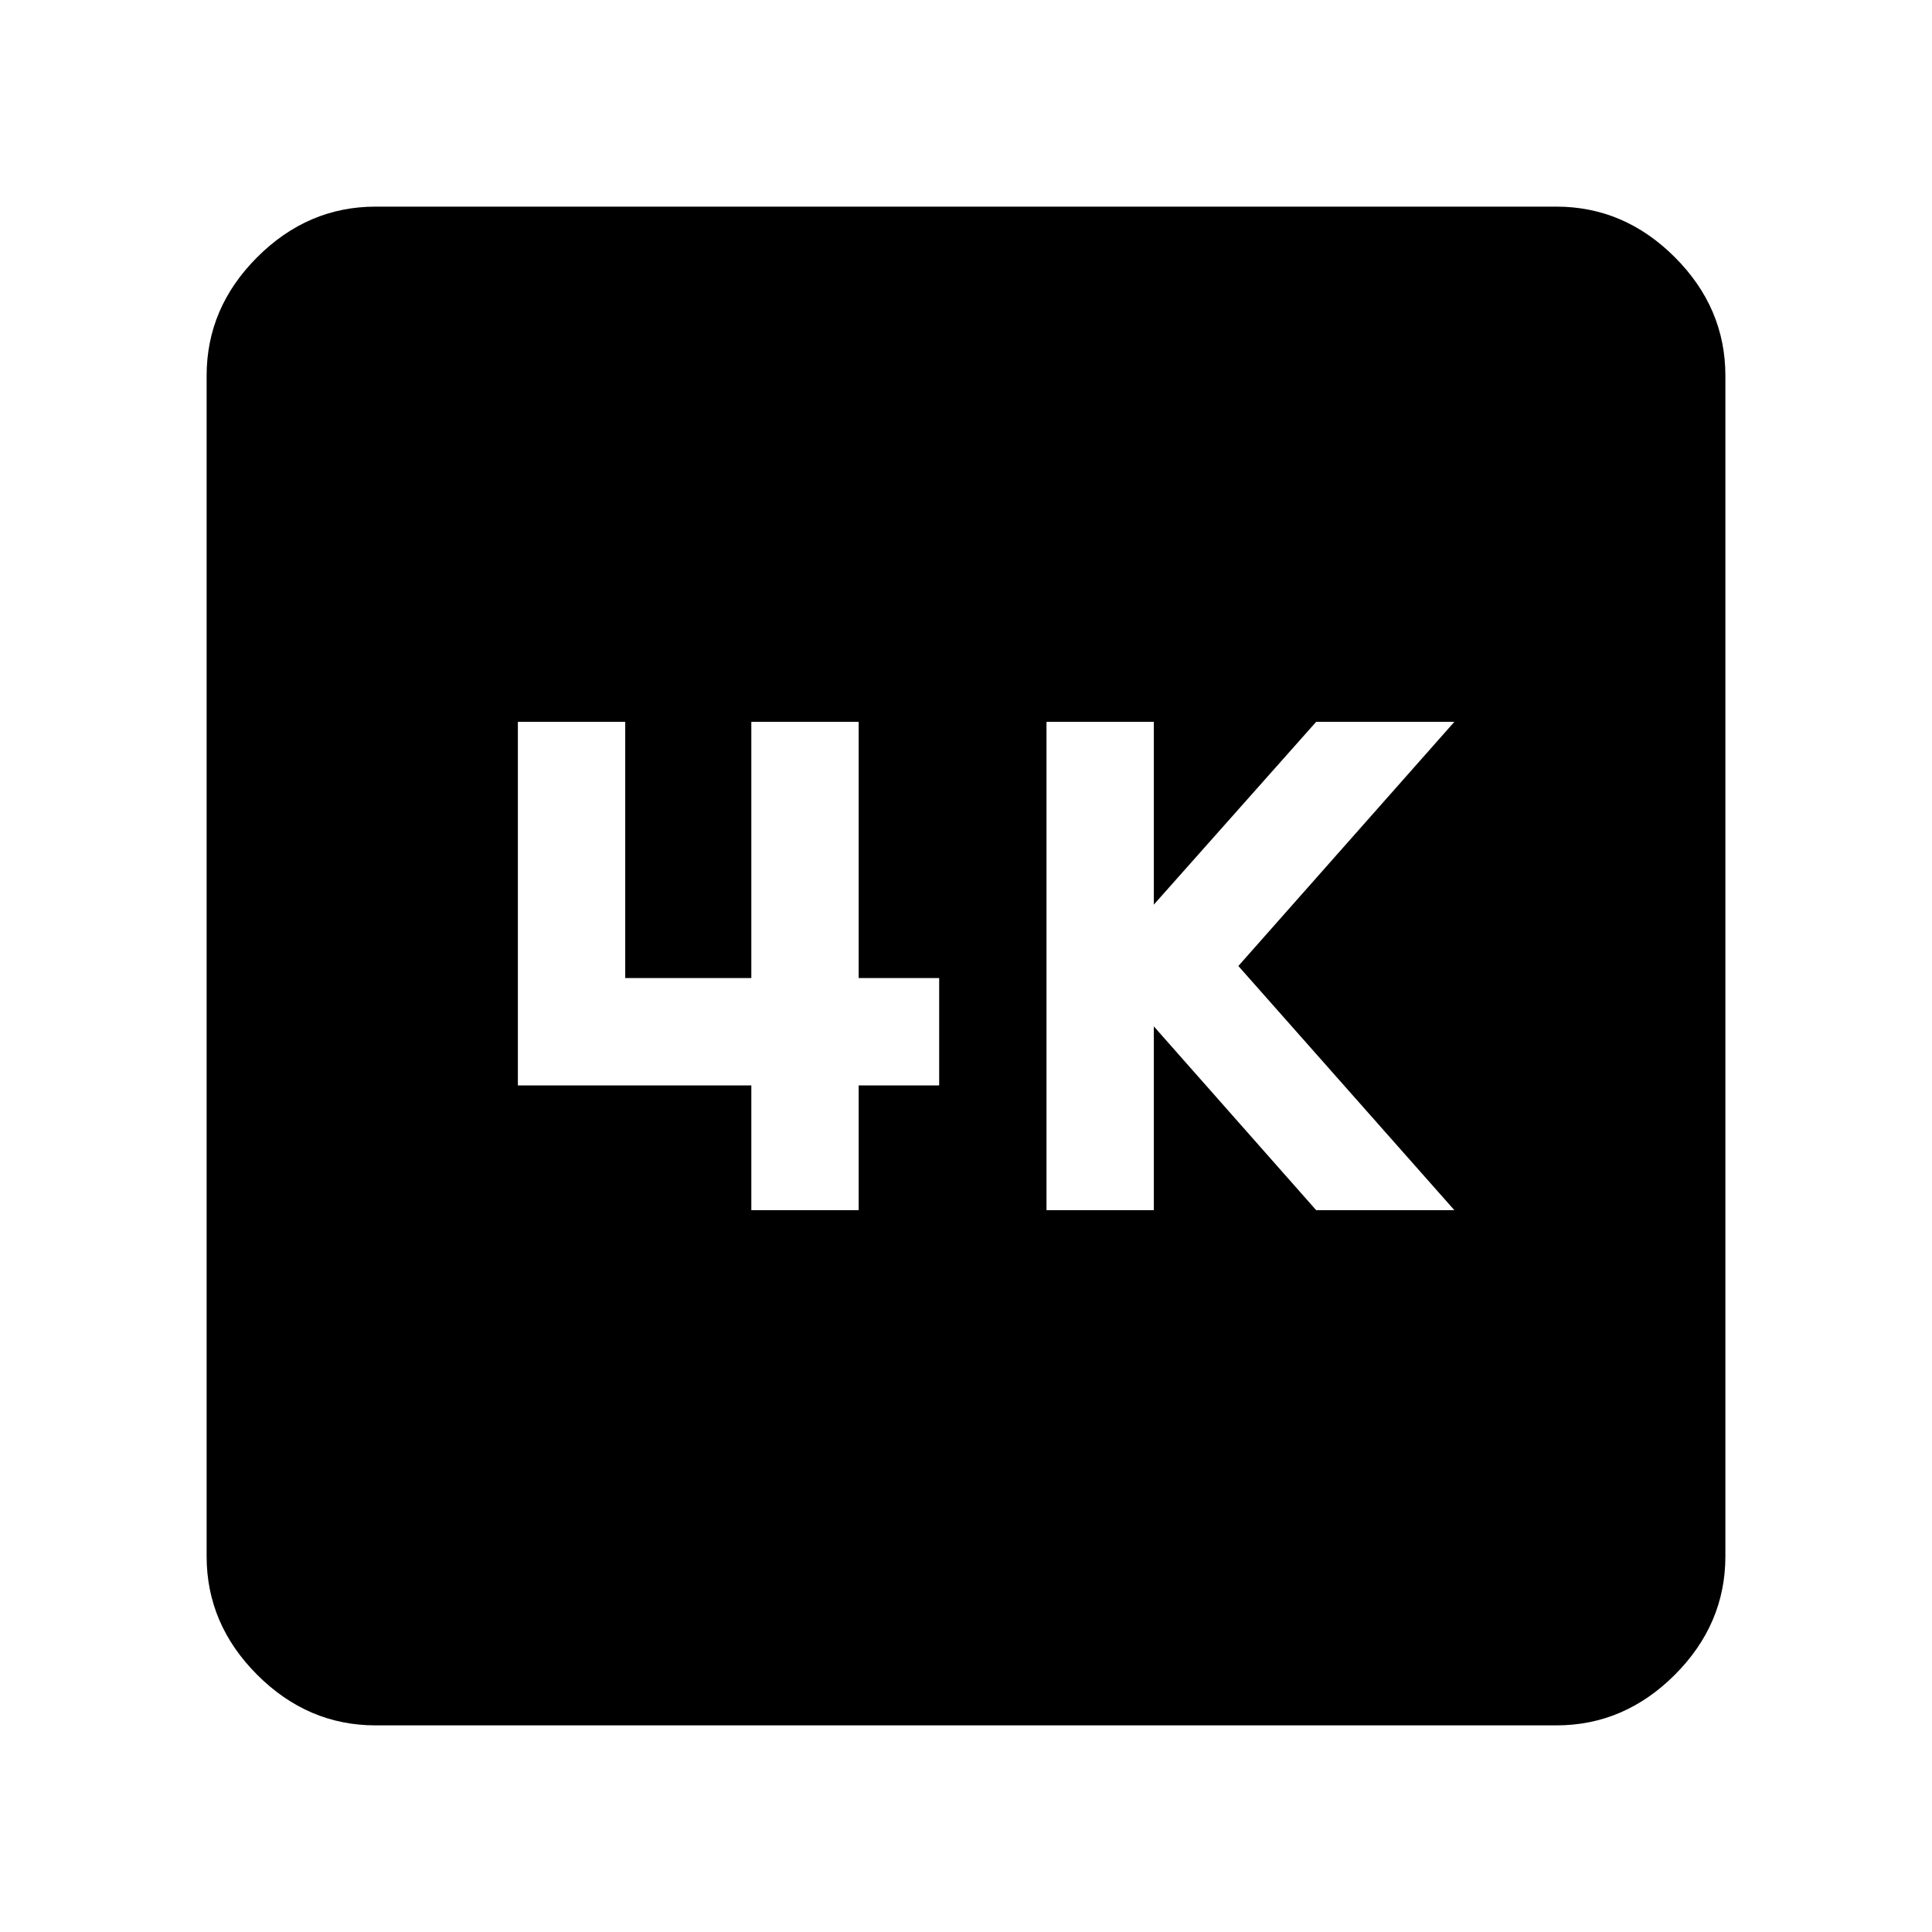 <svg xmlns="http://www.w3.org/2000/svg" height="40" viewBox="0 -960 960 960" width="40"><path d="M520-358.67h53.33V-450L654-358.67h68.67L615.33-480l107.34-121.33H654l-80.67 90.83v-90.83H520v242.66Zm-146.67 0h53.34v-62h40V-474h-40v-127.33h-53.34V-474h-62.66v-127.33h-53.34v180.66h116v62Zm-186.66 256q-33.73 0-58.87-25.13-25.13-25.14-25.13-58.87v-586.66q0-33.73 25.13-58.87 25.14-25.13 58.87-25.13h586.66q33.73 0 58.87 25.13 25.13 25.14 25.13 58.87v586.66q0 33.73-25.13 58.87-25.14 25.13-58.87 25.13H186.67Z"/></svg>